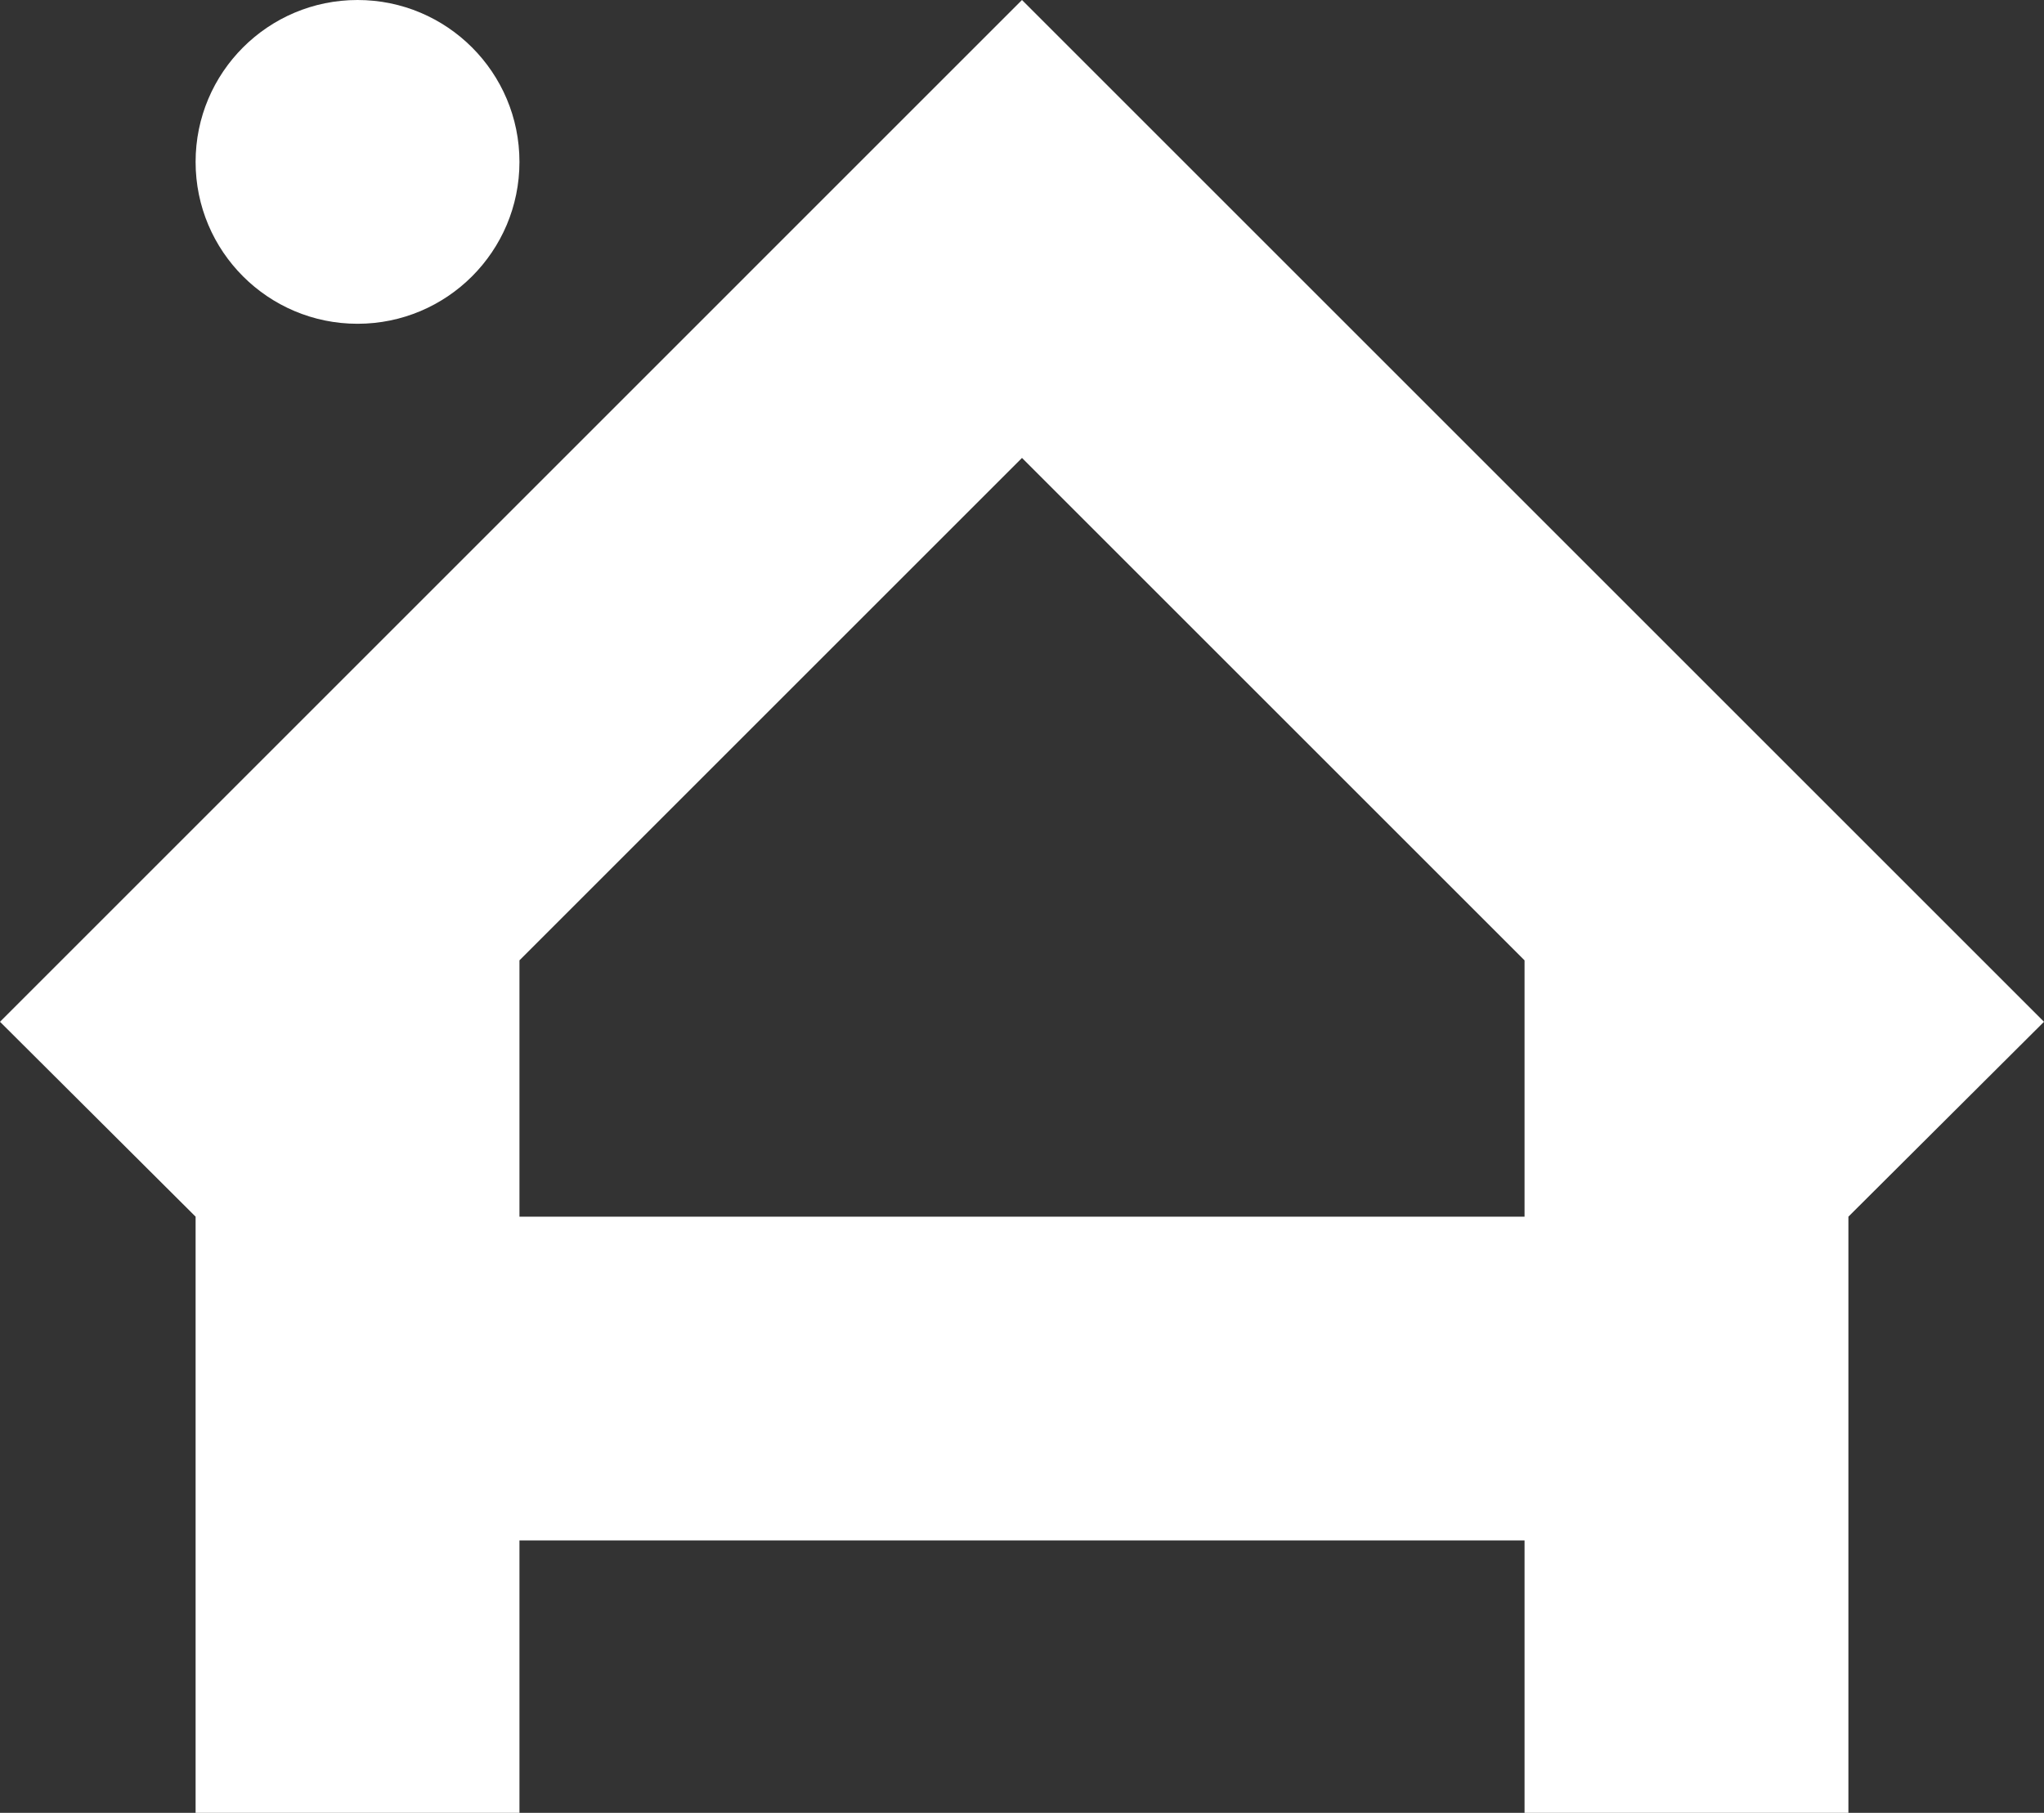 <?xml version="1.0" encoding="UTF-8"?><svg id="Layer_1" xmlns="http://www.w3.org/2000/svg" viewBox="0 0 500 443.56"><rect x="0" y="0" width="500" height="443.56" fill="#333333" stroke="none"/><defs><style>.cls-1{fill:#fff;stroke-width:0px;}</style></defs><path class="cls-1" d="m249.998,0L0,250.008l47.848,47.683v145.868h79.22v-66.648h245.866v66.648h79.22v-145.868l47.847-47.684L249.998,0Zm122.935,297.691H127.068v-62.718l122.93-122.93,122.935,122.933v62.716Z"/><circle class="cls-1" cx="87.458" cy="39.61" r="39.61"/></svg>